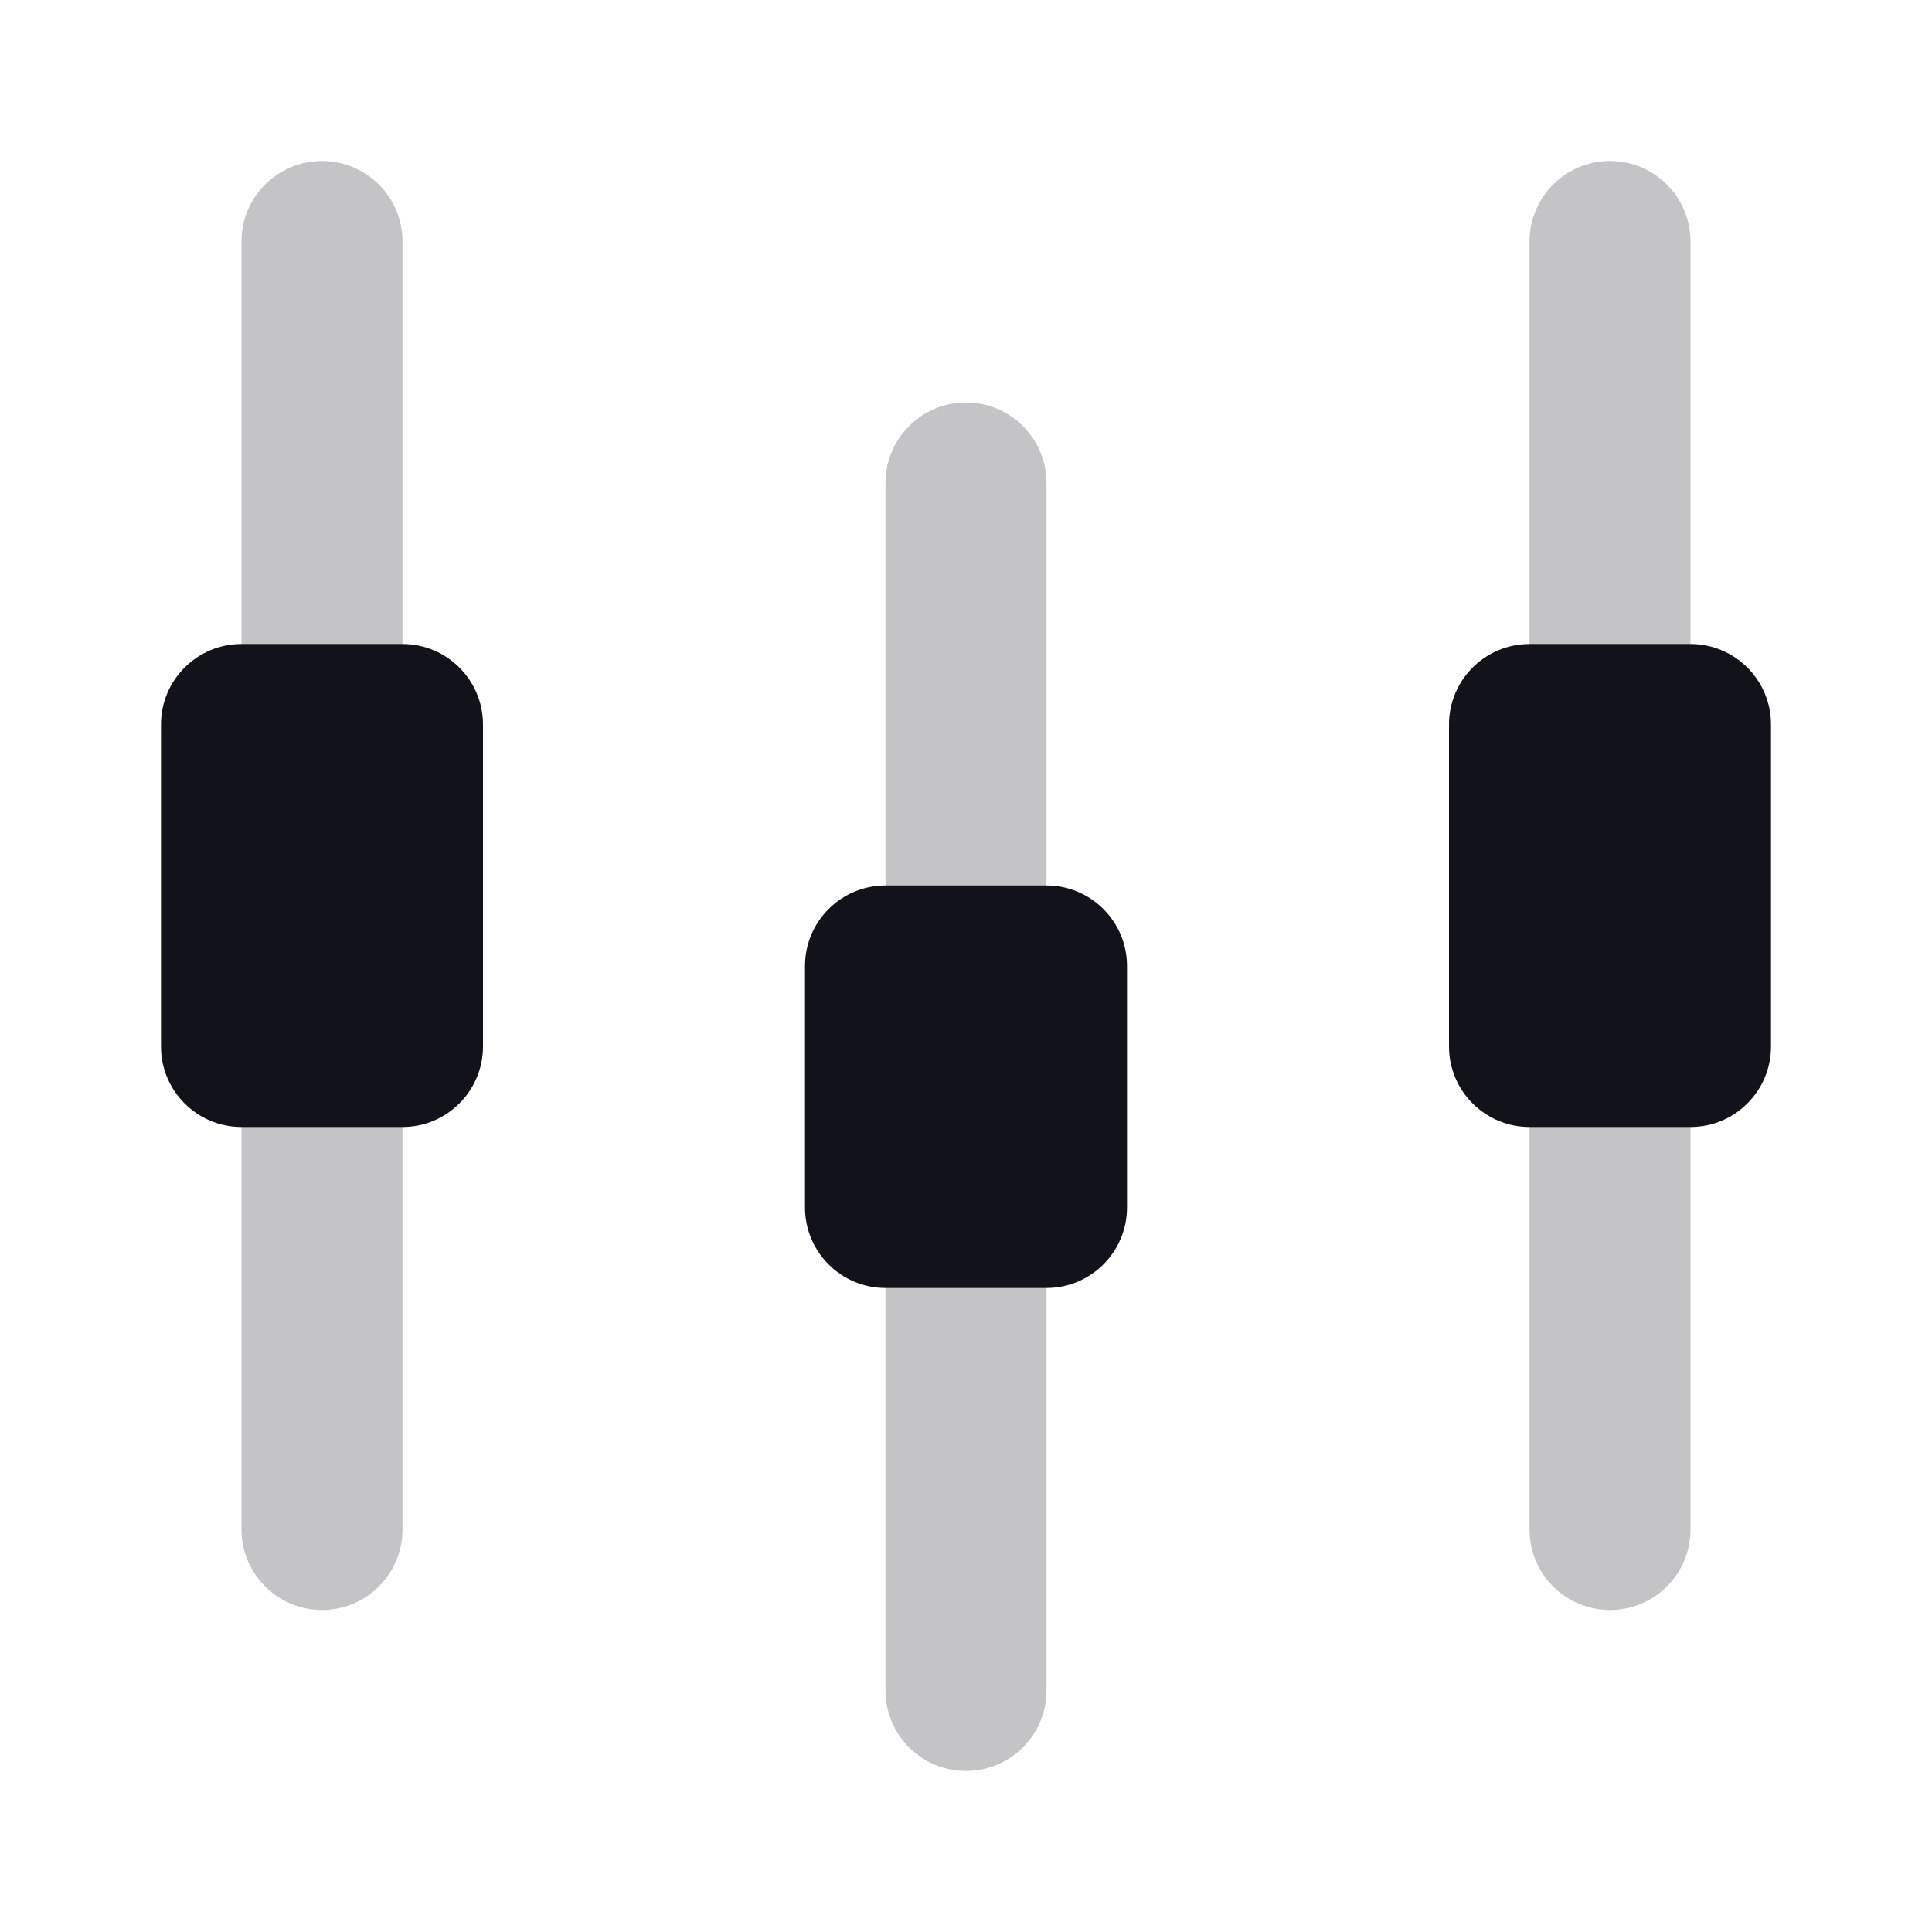 <svg width="24" height="24" viewBox="0 0 24 24" fill="none" xmlns="http://www.w3.org/2000/svg">
<g opacity="0.25">
<path d="M5 3C5 2.448 4.552 2 4 2C3.448 2 3 2.448 3 3V19C3 19.552 3.448 20 4 20C4.552 20 5 19.552 5 19V3Z" fill="#12131A"/>
<path d="M13 6C13 5.448 12.552 5 12 5C11.448 5 11 5.448 11 6V21C11 21.552 11.448 22 12 22C12.552 22 13 21.552 13 21V6Z" fill="#12131A"/>
<path d="M20 2C20.552 2 21 2.448 21 3V19C21 19.552 20.552 20 20 20C19.448 20 19 19.552 19 19V3C19 2.448 19.448 2 20 2Z" fill="#12131A"/>
</g>
<path d="M2 9C2 8.448 2.448 8 3 8H5C5.552 8 6 8.448 6 9V13C6 13.552 5.552 14 5 14H3C2.448 14 2 13.552 2 13V9Z" fill="#12131A"/>
<path d="M10 12C10 11.448 10.448 11 11 11H13C13.552 11 14 11.448 14 12V15C14 15.552 13.552 16 13 16H11C10.448 16 10 15.552 10 15V12Z" fill="#12131A"/>
<path d="M19 8C18.448 8 18 8.448 18 9V13C18 13.552 18.448 14 19 14H21C21.552 14 22 13.552 22 13V9C22 8.448 21.552 8 21 8H19Z" fill="#12131A"/>
</svg>
